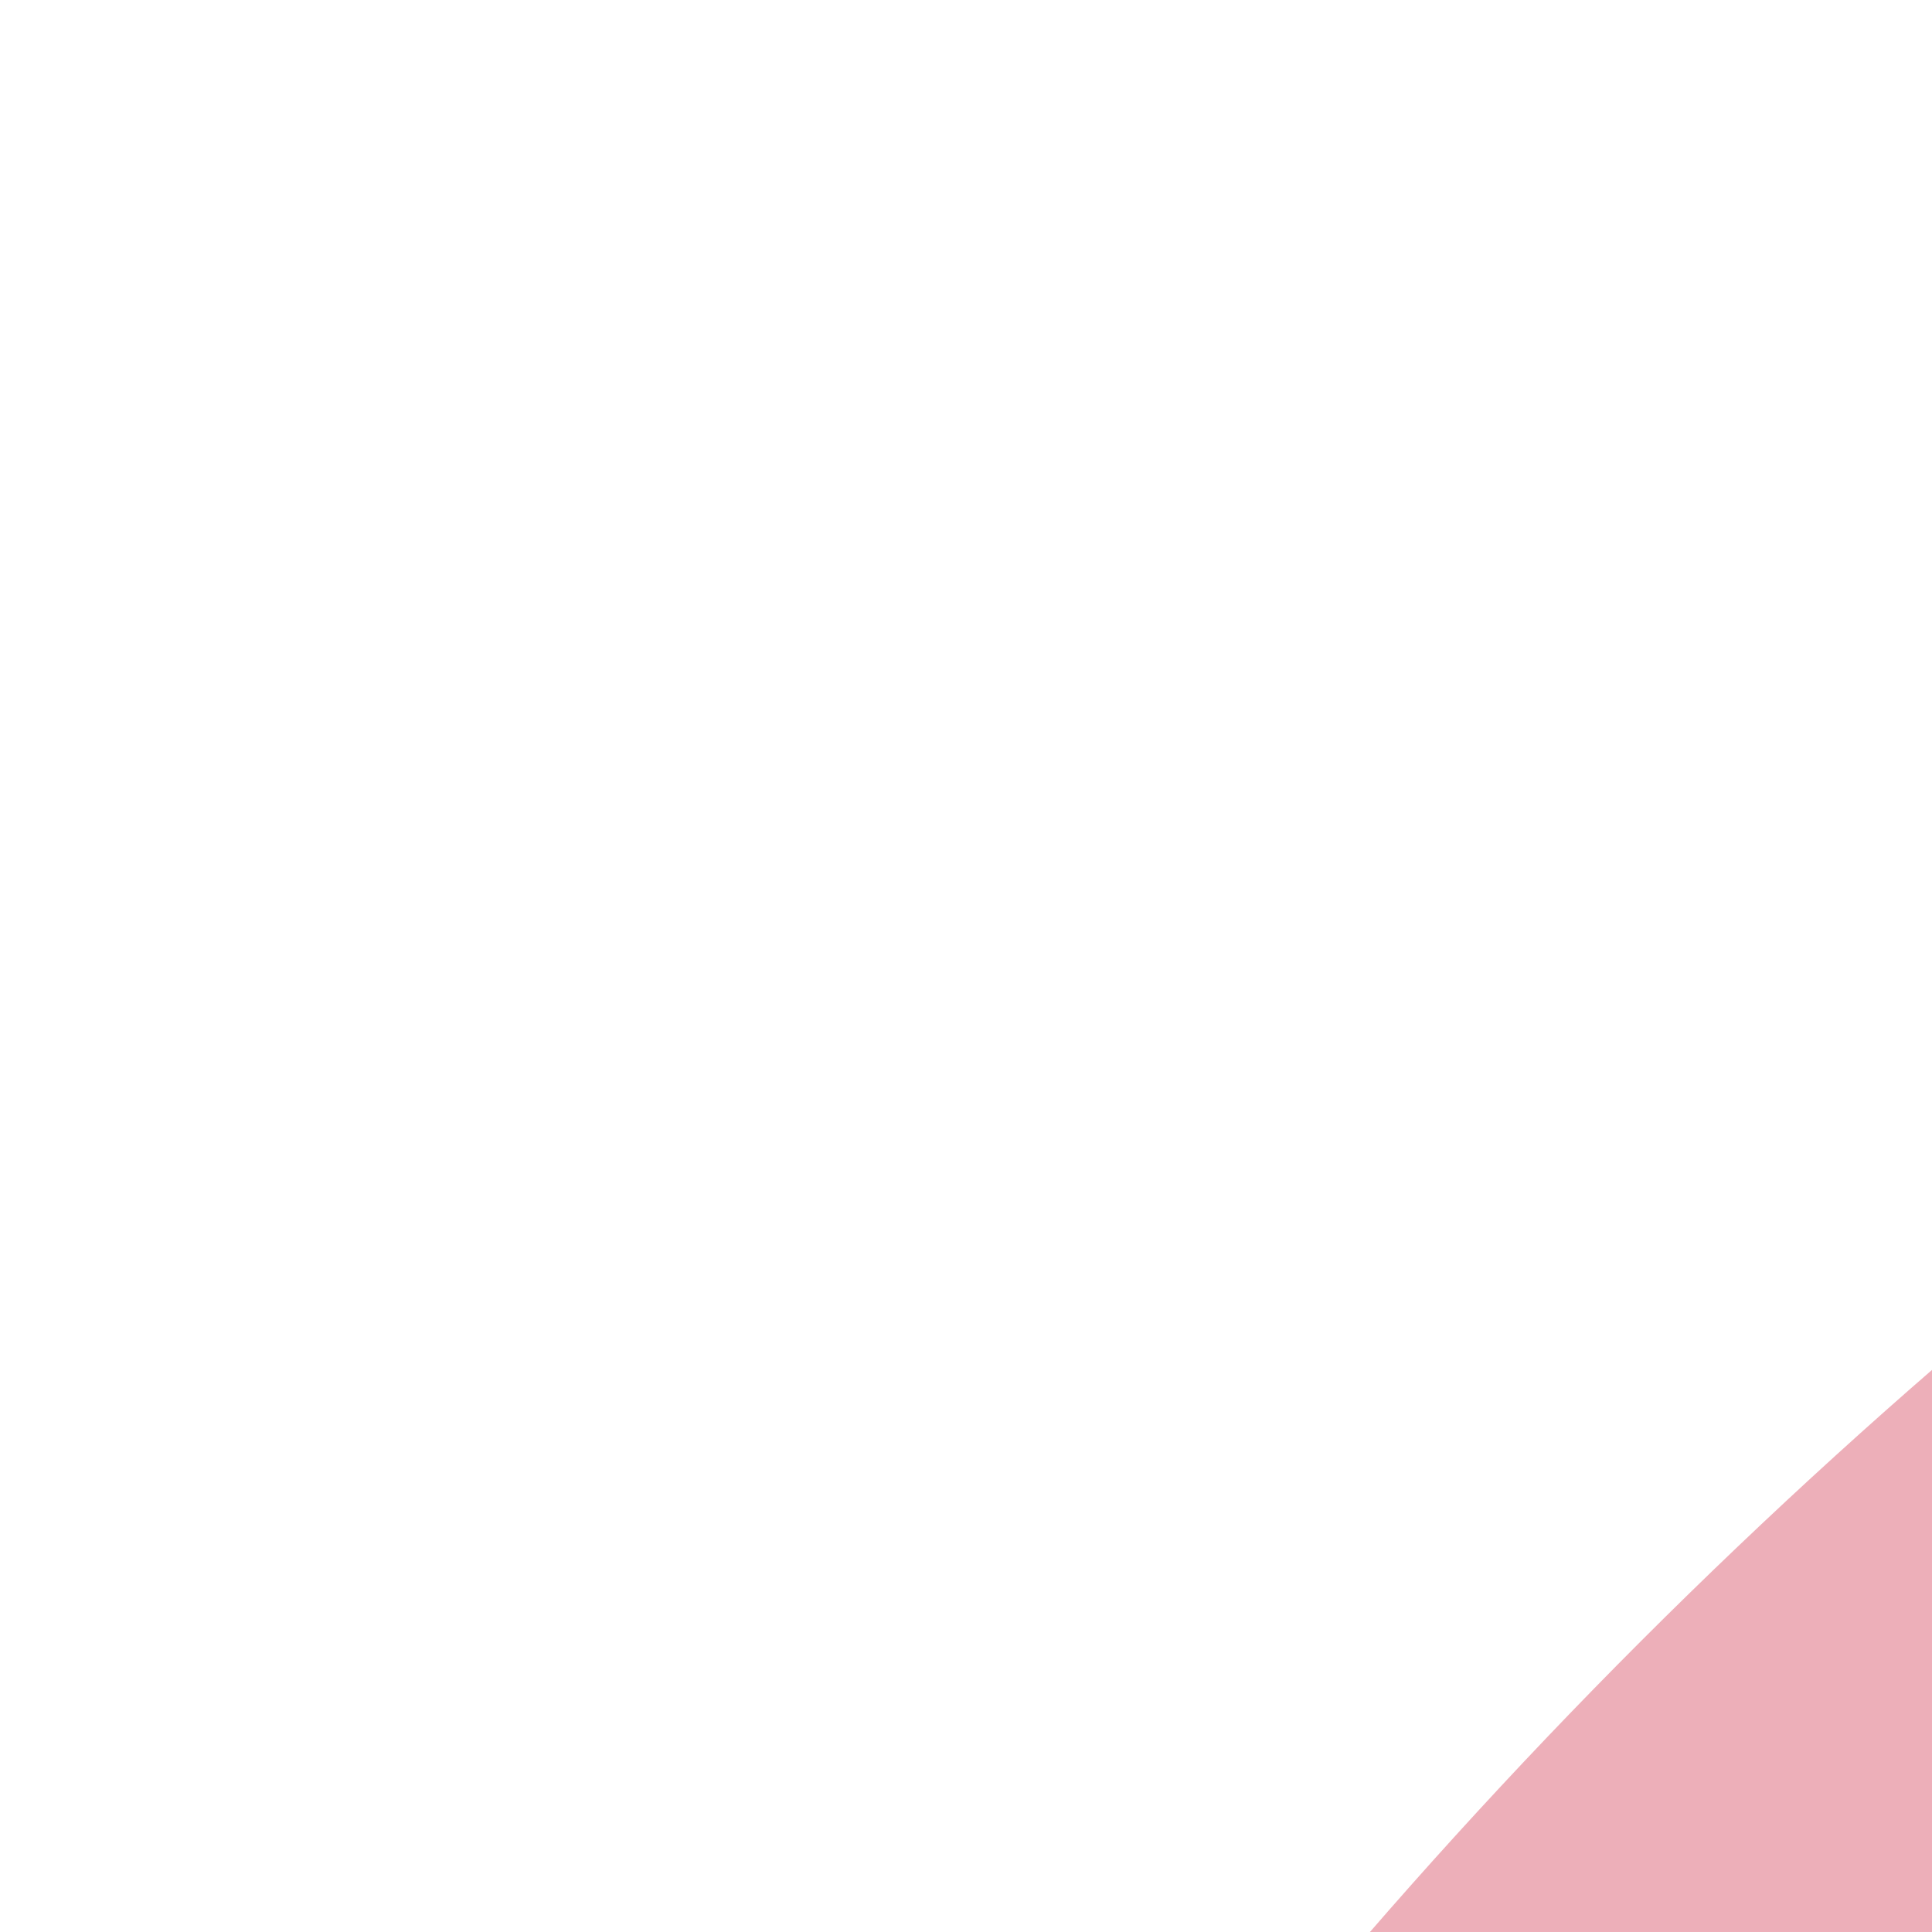 <?xml version="1.0" encoding="UTF-8"?>
<svg width="5px" height="5px" viewBox="0 0 5 5" version="1.1" xmlns="http://www.w3.org/2000/svg" xmlns:xlink="http://www.w3.org/1999/xlink">
    <!-- Generator: Sketch 48.2 (47327) - http://www.bohemiancoding.com/sketch -->
    <title>Shape</title>
    <desc>Created with Sketch.</desc>
    <defs></defs>
    <g id="Mobile" stroke="none" stroke-width="1" fill="none" fill-rule="evenodd" transform="translate(-259, -967)">
        <path d="M273.5,967 C265.492,967 259,973.492 259,981.5 C259,989.508 265.492,996 273.5,996 C281.508,996 288,989.508 288,981.5 C288,973.492 281.508,967 273.5,967 Z M269.48,984.744 C268.604,984.325 268,983.452 268,982.441 C268,981.023 270.646,977 270.646,977 C270.646,977 270.84,977.295 271.121,977.75 C272.279,979.861 273,981.636 273,982.379 C273,983.824 271.898,985 270.543,985 C270.176,985 269.82,984.911 269.482,984.74 L269.48,984.744 Z M274.197,988 C272.387,988 270.817,987.062 270,985.68 C270.237,985.731 270.479,985.76 270.726,985.76 C272.66,985.76 274.232,984.179 274.232,982.235 C274.232,980.978 272.869,978.4 272.18,977.175 C273.239,975.403 274.197,974 274.197,974 C274.197,974 279,981.032 279,983.51 C279,985.989 276.85,988 274.197,988 Z" id="Shape" fill="#edafb9" fill-rule="nonzero"></path>
    </g>
</svg>